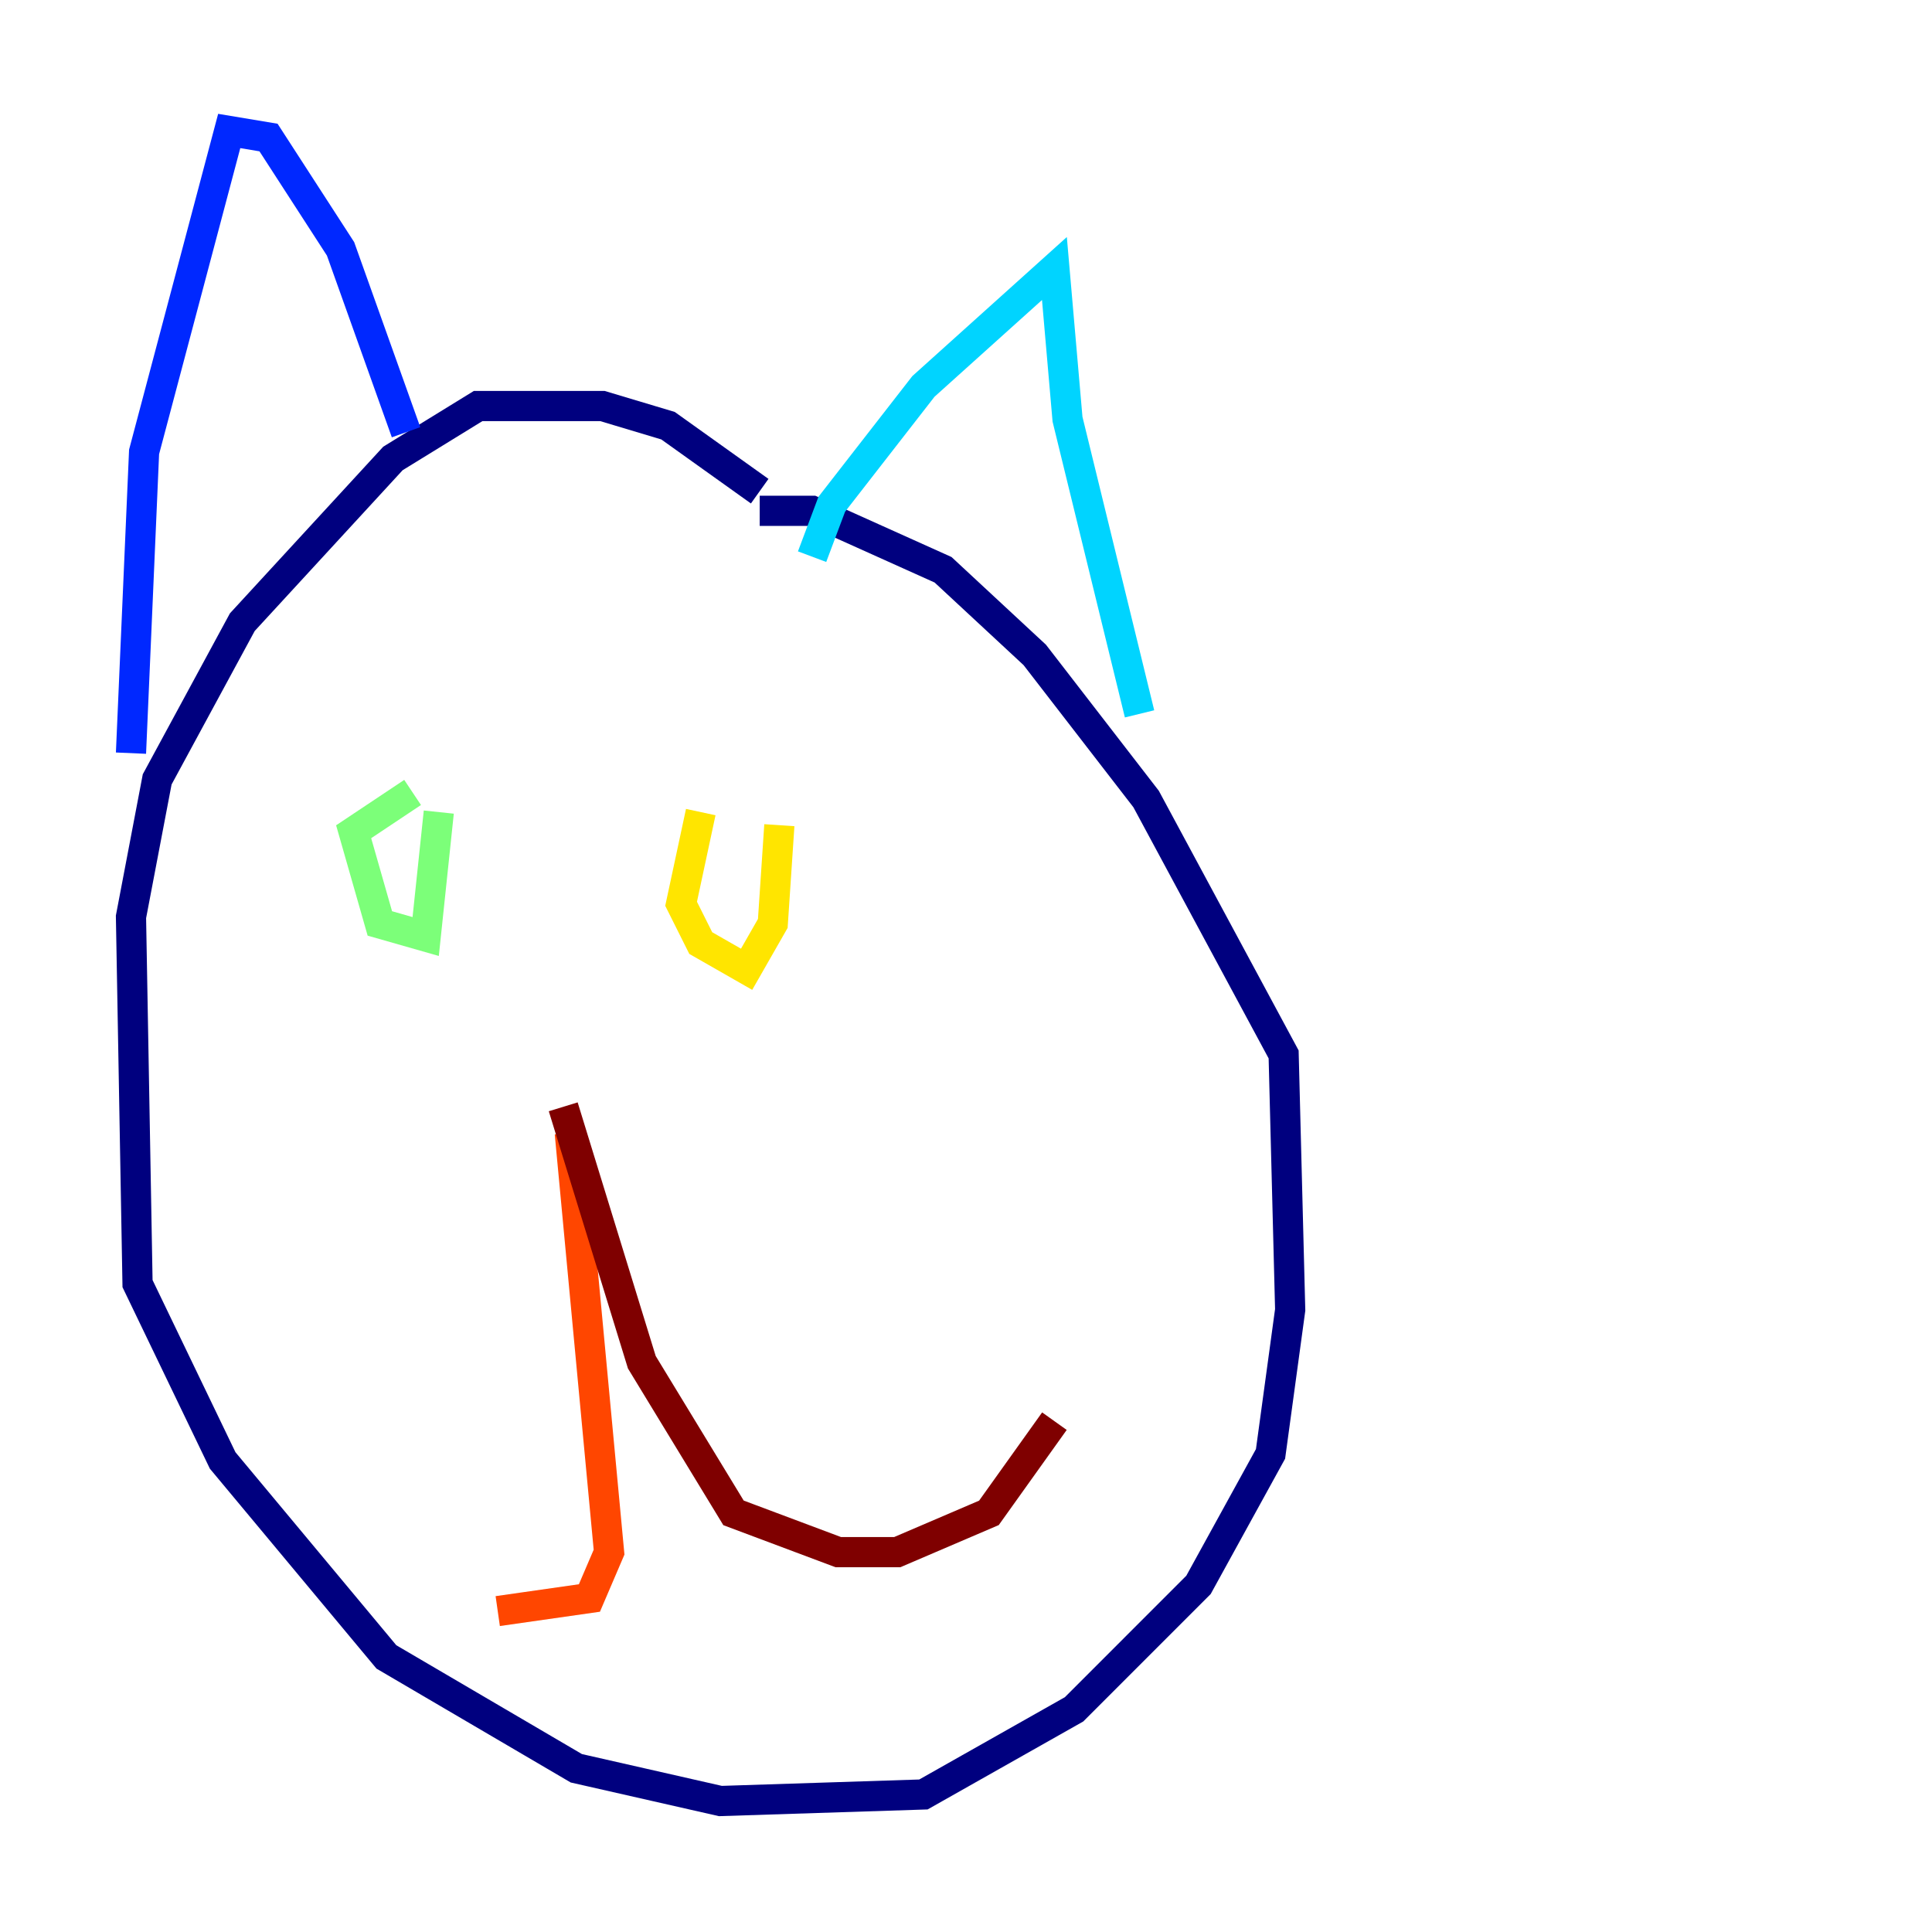 <?xml version="1.0" encoding="utf-8" ?>
<svg baseProfile="tiny" height="128" version="1.2" viewBox="0,0,128,128" width="128" xmlns="http://www.w3.org/2000/svg" xmlns:ev="http://www.w3.org/2001/xml-events" xmlns:xlink="http://www.w3.org/1999/xlink"><defs /><polyline fill="none" points="50.332,32.542 44.258,28.203 39.919,26.902 31.675,26.902 26.034,30.373 16.054,41.22 10.414,51.634 8.678,60.746 9.112,85.044 14.752,96.759 25.6,109.776 38.183,117.153 47.729,119.322 61.18,118.888 71.159,113.248 79.403,105.003 84.176,96.325 85.478,86.78 85.044,69.858 75.932,52.936 68.556,43.39 62.481,37.749 53.803,33.844 50.332,33.844" stroke="#00007f" stroke-width="2" /><polyline fill="none" points="8.678,49.898 9.546,29.939 15.186,8.678 17.79,9.112 22.563,16.488 26.902,28.637" stroke="#0028ff" stroke-width="2" /><polyline fill="none" points="53.803,36.881 55.105,33.41 61.18,25.6 69.858,17.79 70.725,27.77 75.498,47.295" stroke="#00d4ff" stroke-width="2" /><polyline fill="none" points="27.336,52.502 23.43,55.105 25.166,61.18 28.203,62.047 29.071,53.803" stroke="#7cff79" stroke-width="2" /><polyline fill="none" points="46.427,53.803 45.125,59.878 46.427,62.481 49.464,64.217 51.2,61.18 51.634,54.671" stroke="#ffe500" stroke-width="2" /><polyline fill="none" points="37.749,75.064 40.352,102.834 39.051,105.871 32.976,106.739" stroke="#ff4600" stroke-width="2" /><polyline fill="none" points="37.315,73.329 42.522,90.251 48.597,100.231 55.539,102.834 59.444,102.834 65.519,100.231 69.858,94.156" stroke="#7f0000" stroke-width="2" /></svg>